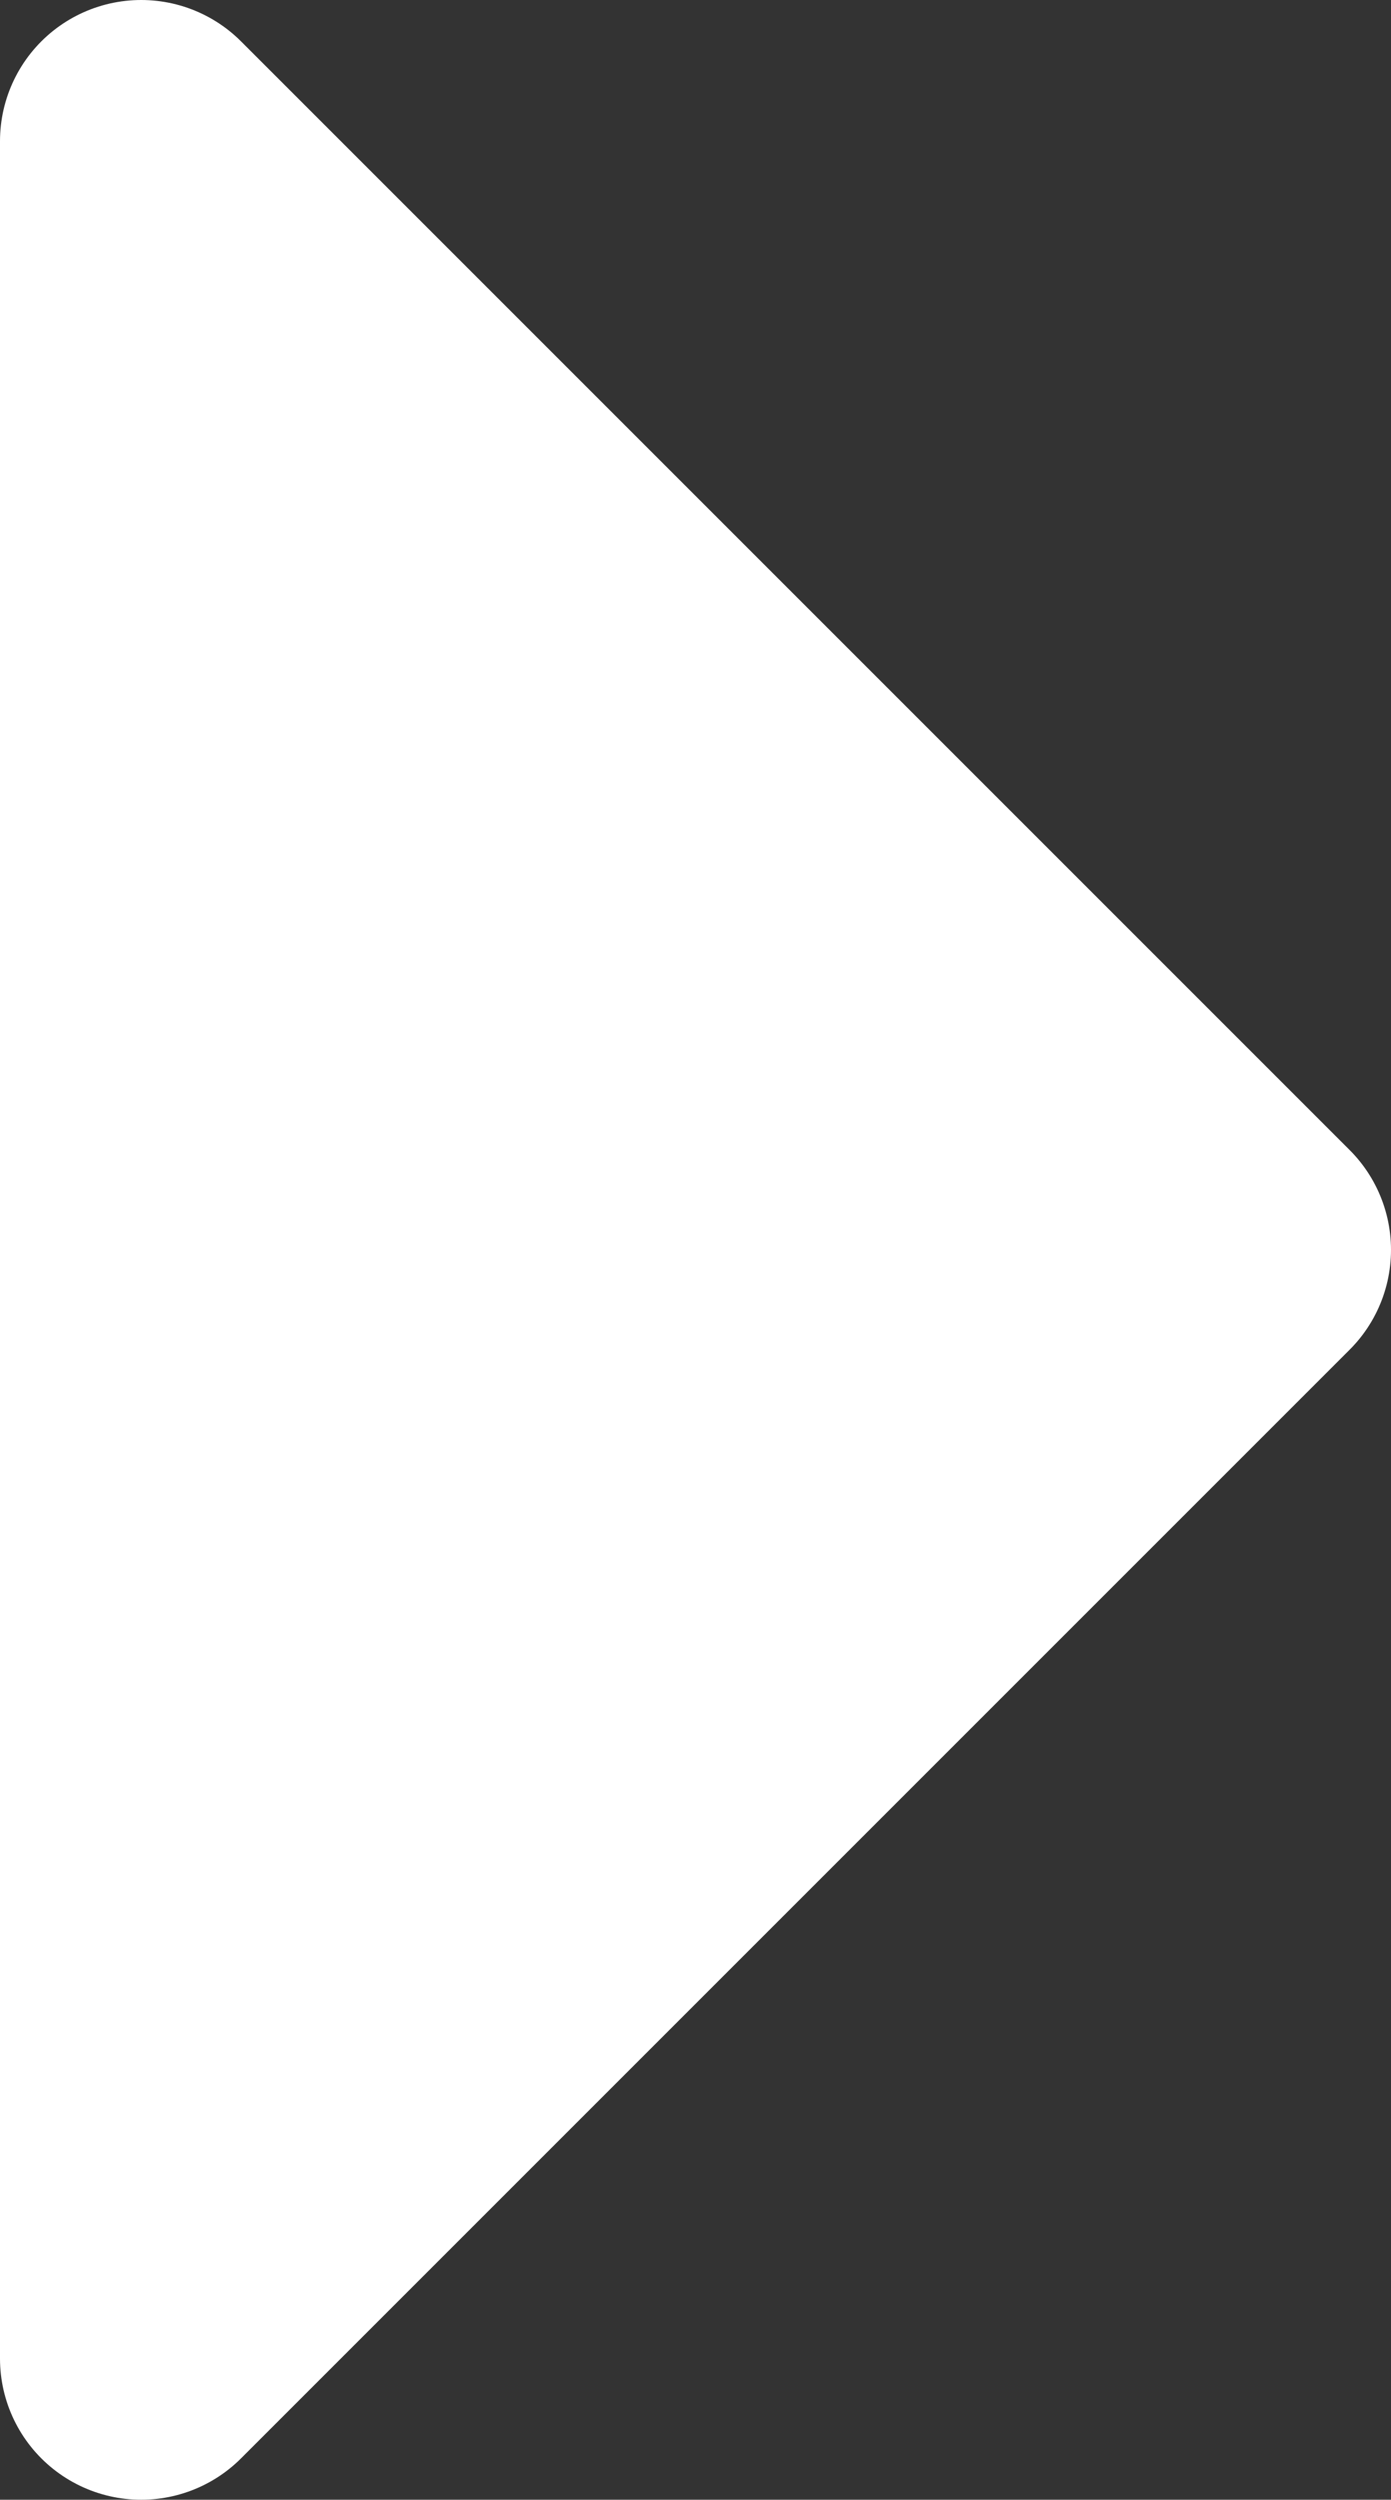 <svg id="Capa_1" data-name="Capa 1" xmlns="http://www.w3.org/2000/svg" viewBox="0 0 936 1682"><rect x="0" y="0" width="936" height="1682" fill="#333333" stroke="none"/><defs><style>.cls-1{fill:#fff;stroke:#fff;stroke-linecap:round;stroke-linejoin:round;stroke-width:190px;}</style></defs><polygon class="cls-1" points="95 1587 841 841 95 95 95 1587"/></svg>